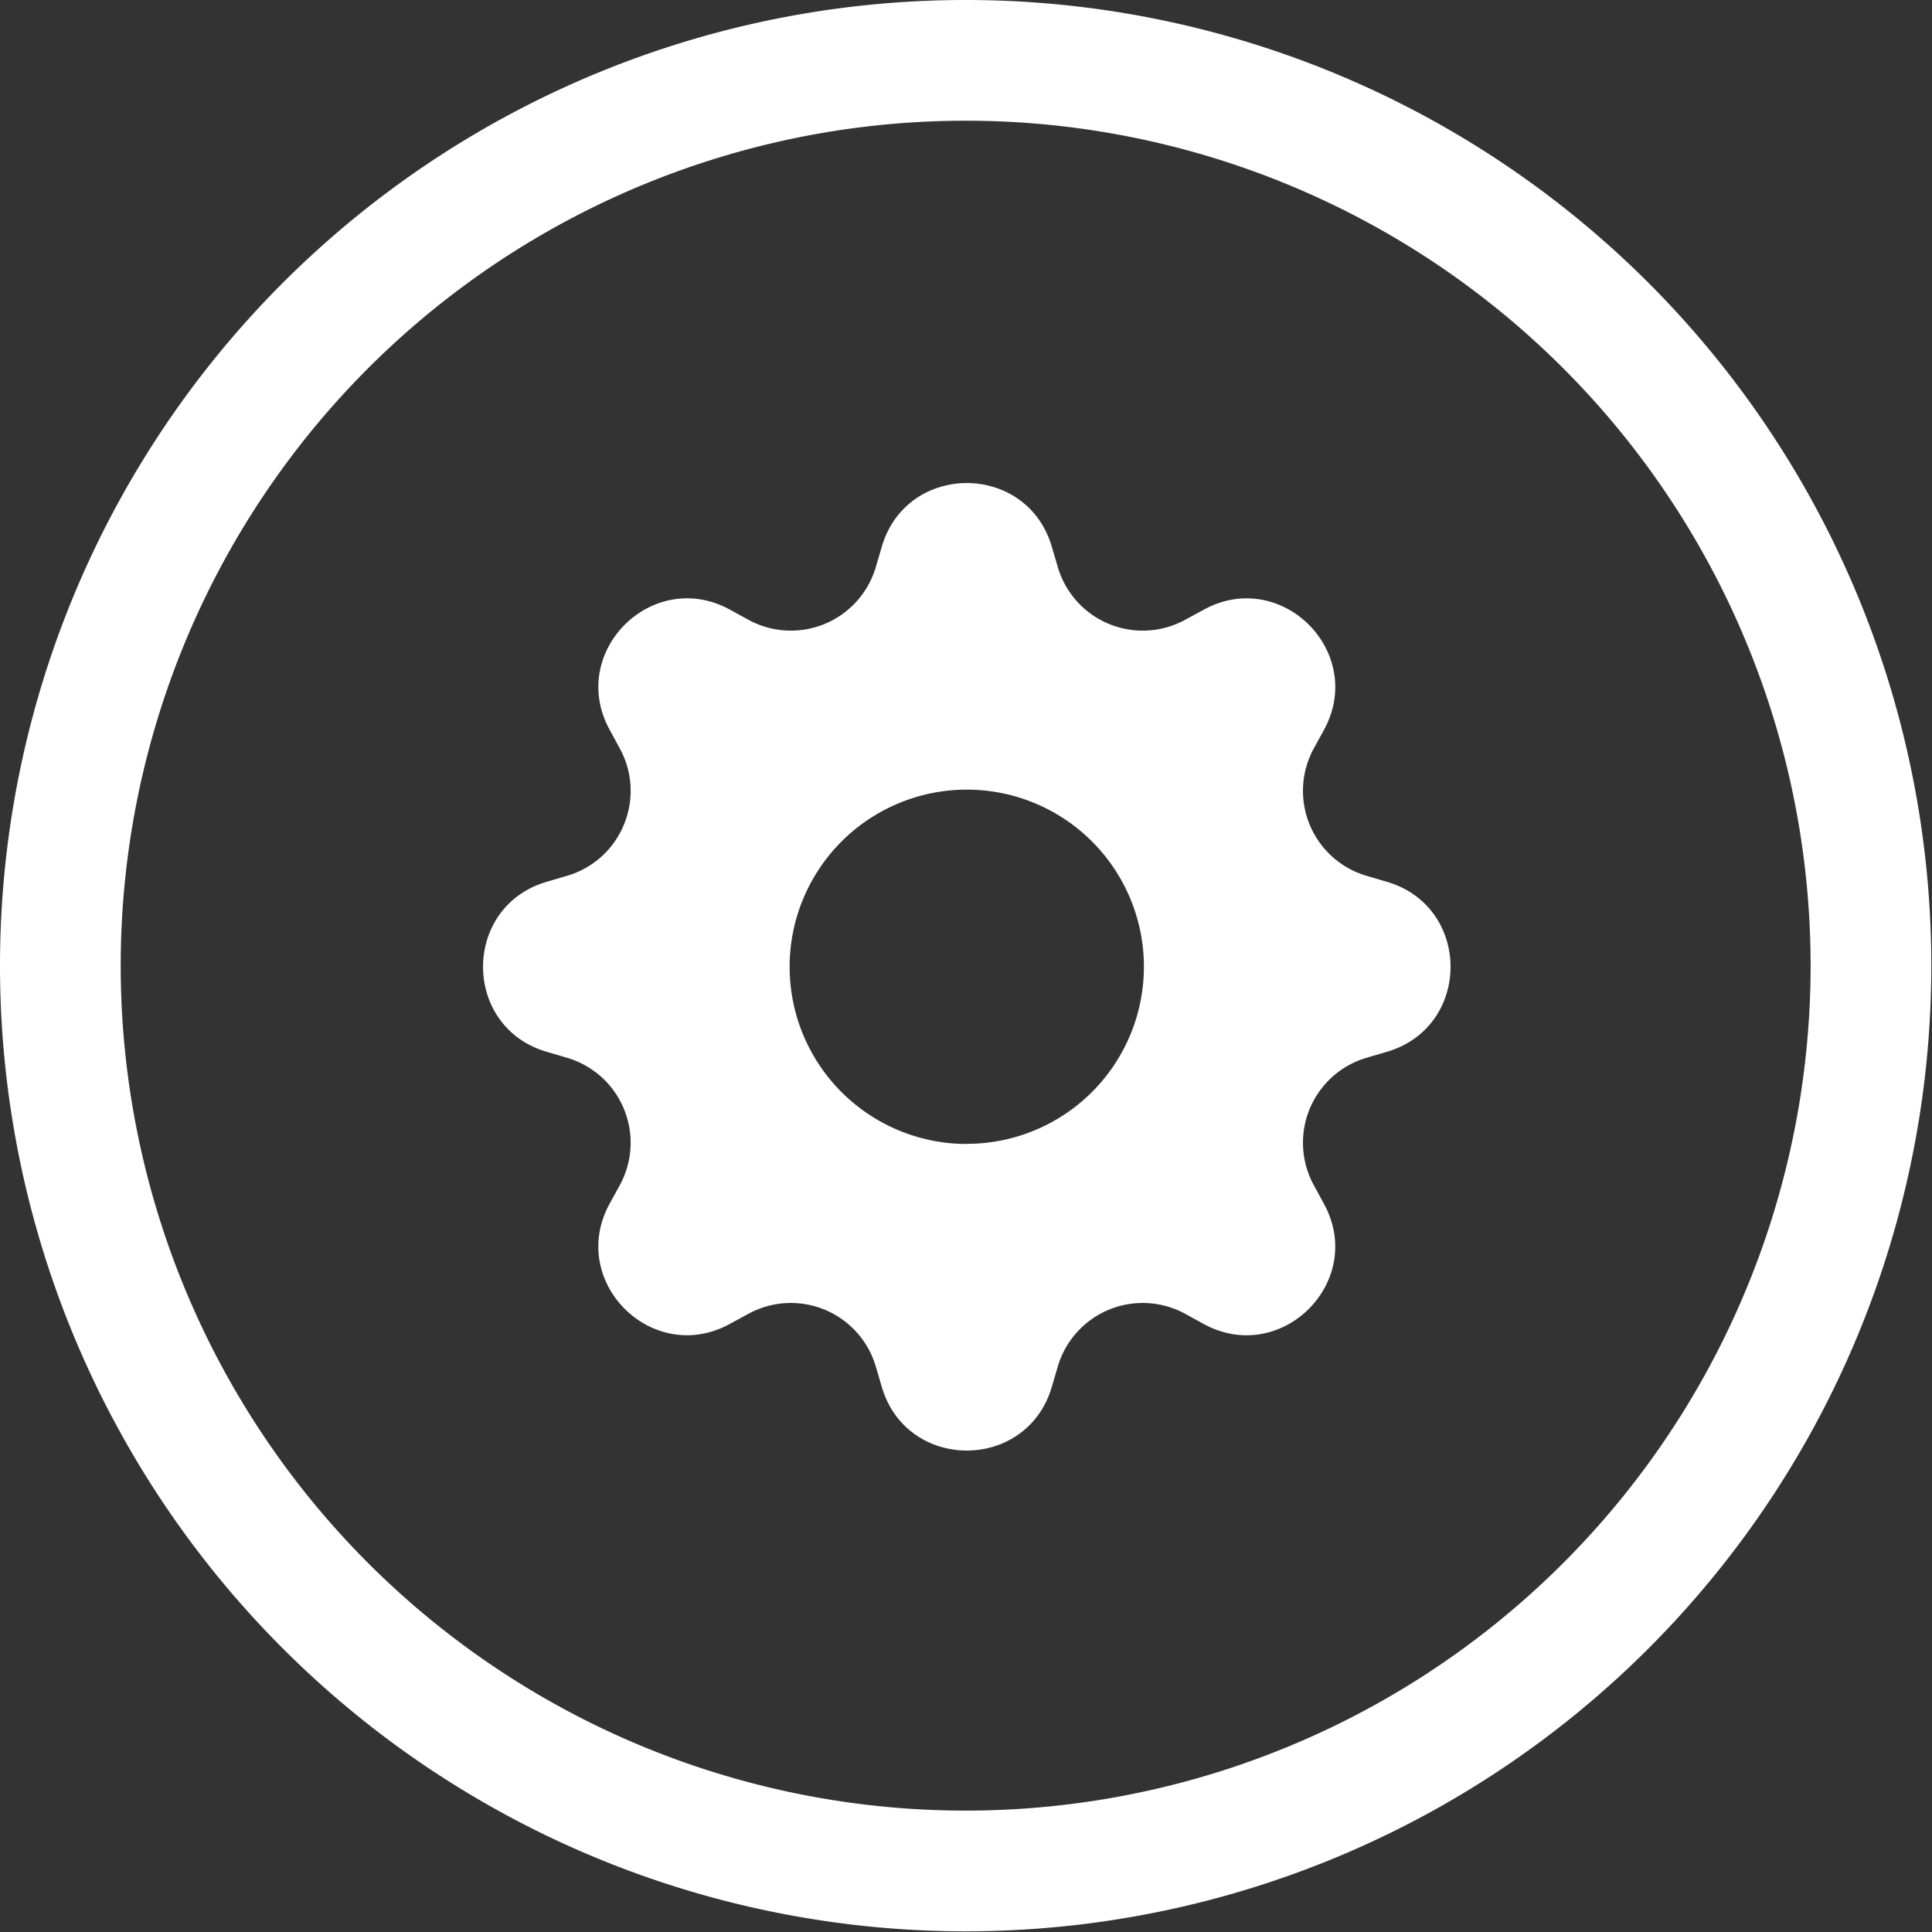 <?xml version="1.0" encoding="UTF-8" standalone="no"?>
<!-- Created with Inkscape (http://www.inkscape.org/) -->

<svg
   width="8.467mm"
   height="8.467mm"
   viewBox="0 0 8.467 8.467"
   version="1.1"
   id="svg1"
   xml:space="preserve"
   inkscape:version="1.3 (0e150ed6c4, 2023-07-21)"
   sodipodi:docname="paginas.svg"
   xmlns:inkscape="http://www.inkscape.org/namespaces/inkscape"
   xmlns:sodipodi="http://sodipodi.sourceforge.net/DTD/sodipodi-0.dtd"
   xmlns="http://www.w3.org/2000/svg"
   xmlns:svg="http://www.w3.org/2000/svg"><rect x="0" y="0" width="8.467" height="8.467" fill="#333333" stroke="none"/><sodipodi:namedview
     id="namedview1"
     pagecolor="#ffffff"
     bordercolor="#000000"
     borderopacity="0.25"
     inkscape:showpageshadow="2"
     inkscape:pageopacity="0.0"
     inkscape:pagecheckerboard="0"
     inkscape:deskcolor="#d1d1d1"
     inkscape:document-units="mm"
     inkscape:zoom="0.74029882"
     inkscape:cx="397.13693"
     inkscape:cy="561.25984"
     inkscape:window-width="1920"
     inkscape:window-height="1027"
     inkscape:window-x="-8"
     inkscape:window-y="-8"
     inkscape:window-maximized="1"
     inkscape:current-layer="layer1" /><defs
     id="defs1" /><g
     inkscape:label="Capa 1"
     inkscape:groupmode="layer"
     id="layer1"
     transform="translate(-113.124,-150.147)"><g
       id="g8"><g
         style="fill:#ffffff;stroke-width:0.5"
         id="g4"
         transform="matrix(0.529,0,0,0.529,113.124,150.147)"><path
           d="M 8,15 A 7,7 0 1 1 8,1 7,7 0 0 1 8,15 Z m 0,1 A 8,8 0 1 0 8,0 8,8 0 0 0 8,16 Z"
           id="path1-5"
           style="fill:#ffffff;stroke-width:0.5" /></g><g
         style="fill:#ffffff"
         id="g7"
         transform="matrix(0.265,0,0,0.265,115.241,152.264)"><path
           d="m 9.405,1.05 c -0.413,-1.4 -2.397,-1.4 -2.81,0 l -0.1,0.34 A 1.464,1.464 0 0 1 4.39,2.262 L 4.08,2.092 C 2.797,1.394 1.394,2.797 2.093,4.079 L 2.262,4.39 C 2.708,5.21 2.285,6.231 1.39,6.495 l -0.34,0.1 c -1.4,0.413 -1.4,2.397 0,2.81 l 0.34,0.1 a 1.464,1.464 0 0 1 0.872,2.105 l -0.17,0.31 c -0.698,1.283 0.705,2.686 1.987,1.987 L 4.39,13.738 a 1.464,1.464 0 0 1 2.105,0.872 l 0.1,0.34 c 0.413,1.4 2.397,1.4 2.81,0 l 0.1,-0.34 a 1.464,1.464 0 0 1 2.105,-0.872 l 0.31,0.17 c 1.283,0.698 2.686,-0.705 1.987,-1.987 L 13.738,11.61 A 1.464,1.464 0 0 1 14.61,9.505 l 0.34,-0.1 c 1.4,-0.413 1.4,-2.397 0,-2.81 l -0.34,-0.1 A 1.464,1.464 0 0 1 13.738,4.39 l 0.17,-0.31 C 14.606,2.797 13.203,1.394 11.921,2.093 L 11.61,2.262 A 1.464,1.464 0 0 1 9.505,1.39 Z M 8,10.93 a 2.93,2.93 0 1 1 0,-5.86 2.929,2.929 0 0 1 0,5.858 z"
           id="path1-10"
           style="fill:#ffffff" /></g></g></g></svg>
